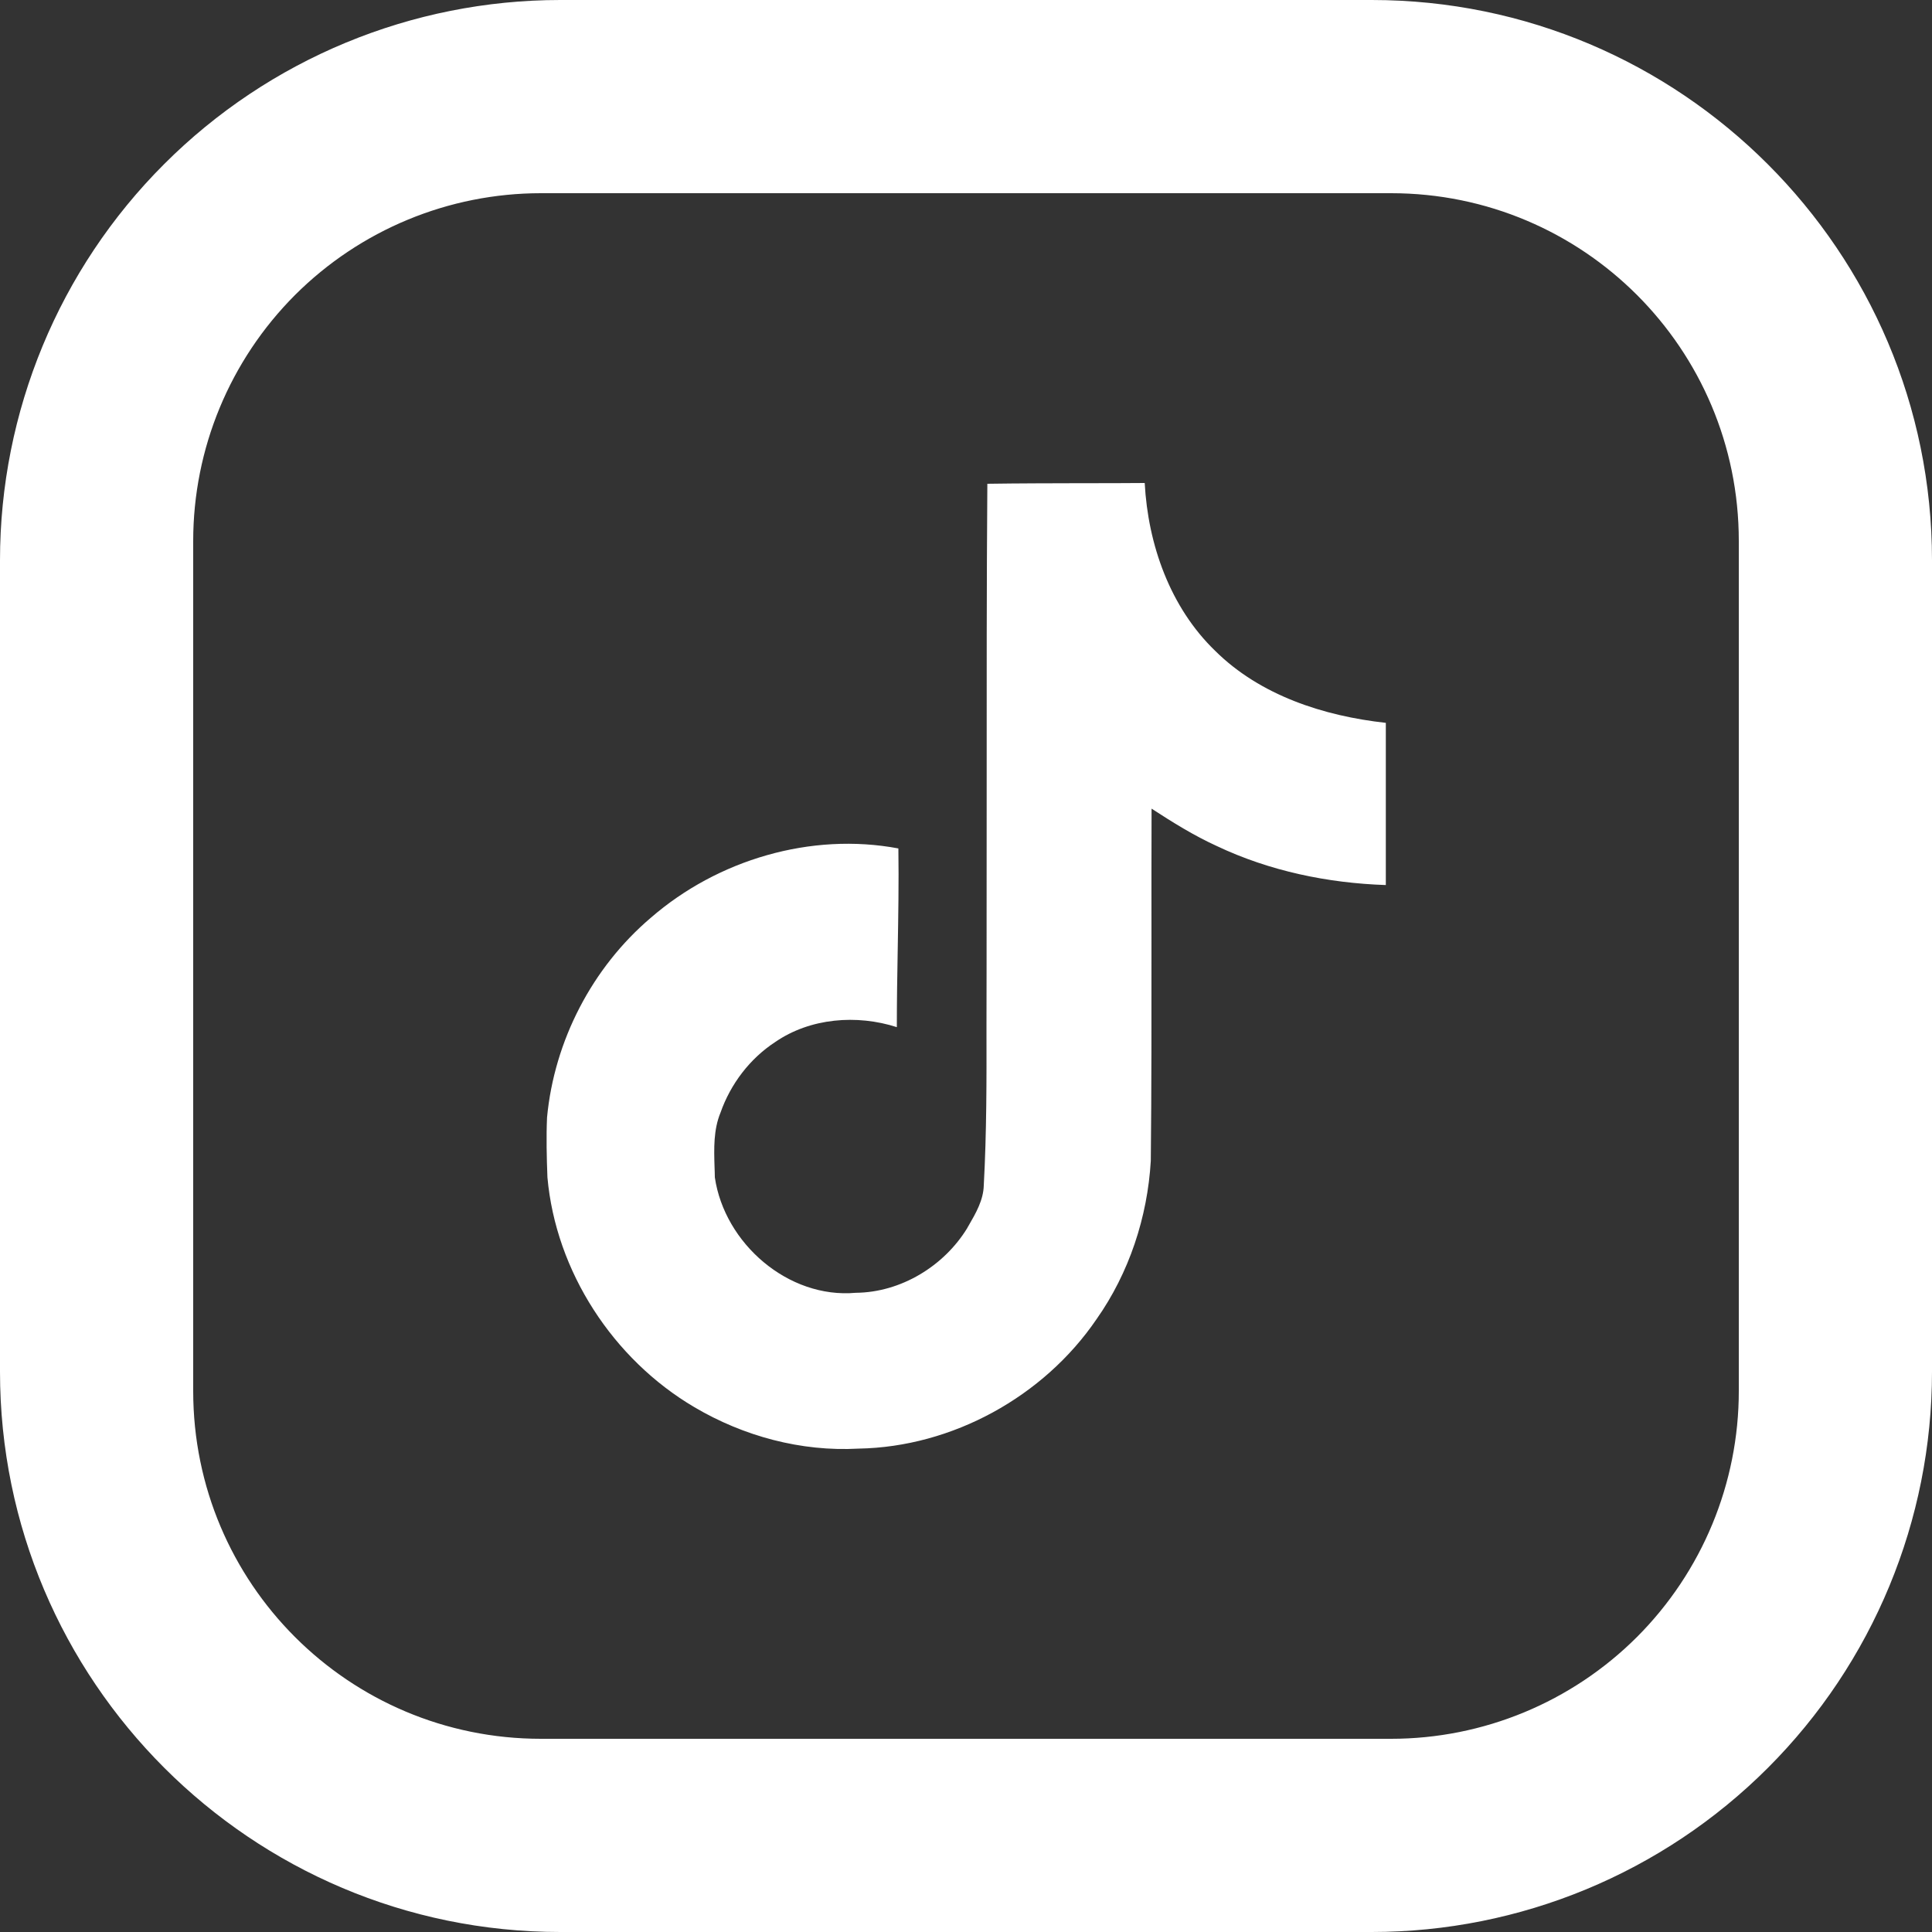 <svg width="20" height="20" viewBox="0 0 20 20" fill="none" xmlns="http://www.w3.org/2000/svg">
<rect x="0" y="0" width="20" height="20" fill="#333333" stroke="none"/>
<g clip-path="url(#clip0_509_1720)">
<path fill-rule="evenodd" clip-rule="evenodd" d="M14.2 0H5.8C4.262 0 2.786 0.611 1.699 1.699C0.611 2.786 0 4.262 0 5.8V14.2C0 17.4 2.6 20 5.8 20H14.2C15.738 20 17.213 19.389 18.301 18.301C19.389 17.213 20 15.738 20 14.2V5.8C20 2.6 17.4 0 14.2 0ZM3.054 3.054C3.73 2.379 4.645 2 5.6 2H14.4C16.39 2 18 3.61 18 5.6V14.4C18 15.355 17.621 16.27 16.946 16.946C16.27 17.621 15.355 18 14.4 18H5.6C3.61 18 2 16.39 2 14.4V5.6C2 4.645 2.379 3.73 3.054 3.054ZM11.2 5.002C10.874 5.003 10.549 5.003 10.221 5.008C10.213 6.055 10.214 7.102 10.214 8.15C10.214 8.779 10.214 9.408 10.213 10.037C10.212 10.234 10.212 10.43 10.212 10.626C10.213 11.174 10.214 11.721 10.184 12.271C10.18 12.424 10.102 12.558 10.027 12.688C10.022 12.696 10.017 12.704 10.013 12.713C9.771 13.108 9.325 13.379 8.859 13.383C8.159 13.446 7.5 12.871 7.4 12.188C7.4 12.153 7.398 12.117 7.397 12.082C7.391 11.89 7.385 11.696 7.459 11.517C7.563 11.221 7.763 10.958 8.025 10.787C8.388 10.537 8.871 10.5 9.284 10.633C9.284 10.369 9.288 10.105 9.293 9.84C9.299 9.488 9.305 9.136 9.3 8.783C8.396 8.613 7.429 8.9 6.738 9.5C6.129 10.017 5.738 10.775 5.663 11.567C5.654 11.771 5.659 11.979 5.667 12.188C5.754 13.162 6.346 14.071 7.188 14.567C7.696 14.867 8.292 15.029 8.888 14.996C9.859 14.979 10.804 14.458 11.35 13.658C11.688 13.179 11.879 12.6 11.913 12.017C11.921 11.259 11.92 10.499 11.92 9.739C11.92 9.283 11.919 8.827 11.921 8.371C12.138 8.512 12.359 8.65 12.596 8.758C13.142 9.017 13.746 9.142 14.346 9.162V7.483C13.704 7.412 13.046 7.2 12.579 6.737C12.113 6.287 11.884 5.638 11.85 5C11.633 5.002 11.417 5.002 11.2 5.002Z" fill="white"/>
</g>
<defs>
<clipPath id="clip0_509_1720">
<rect width="20" height="20" fill="white"/>
</clipPath>
</defs>
</svg>
